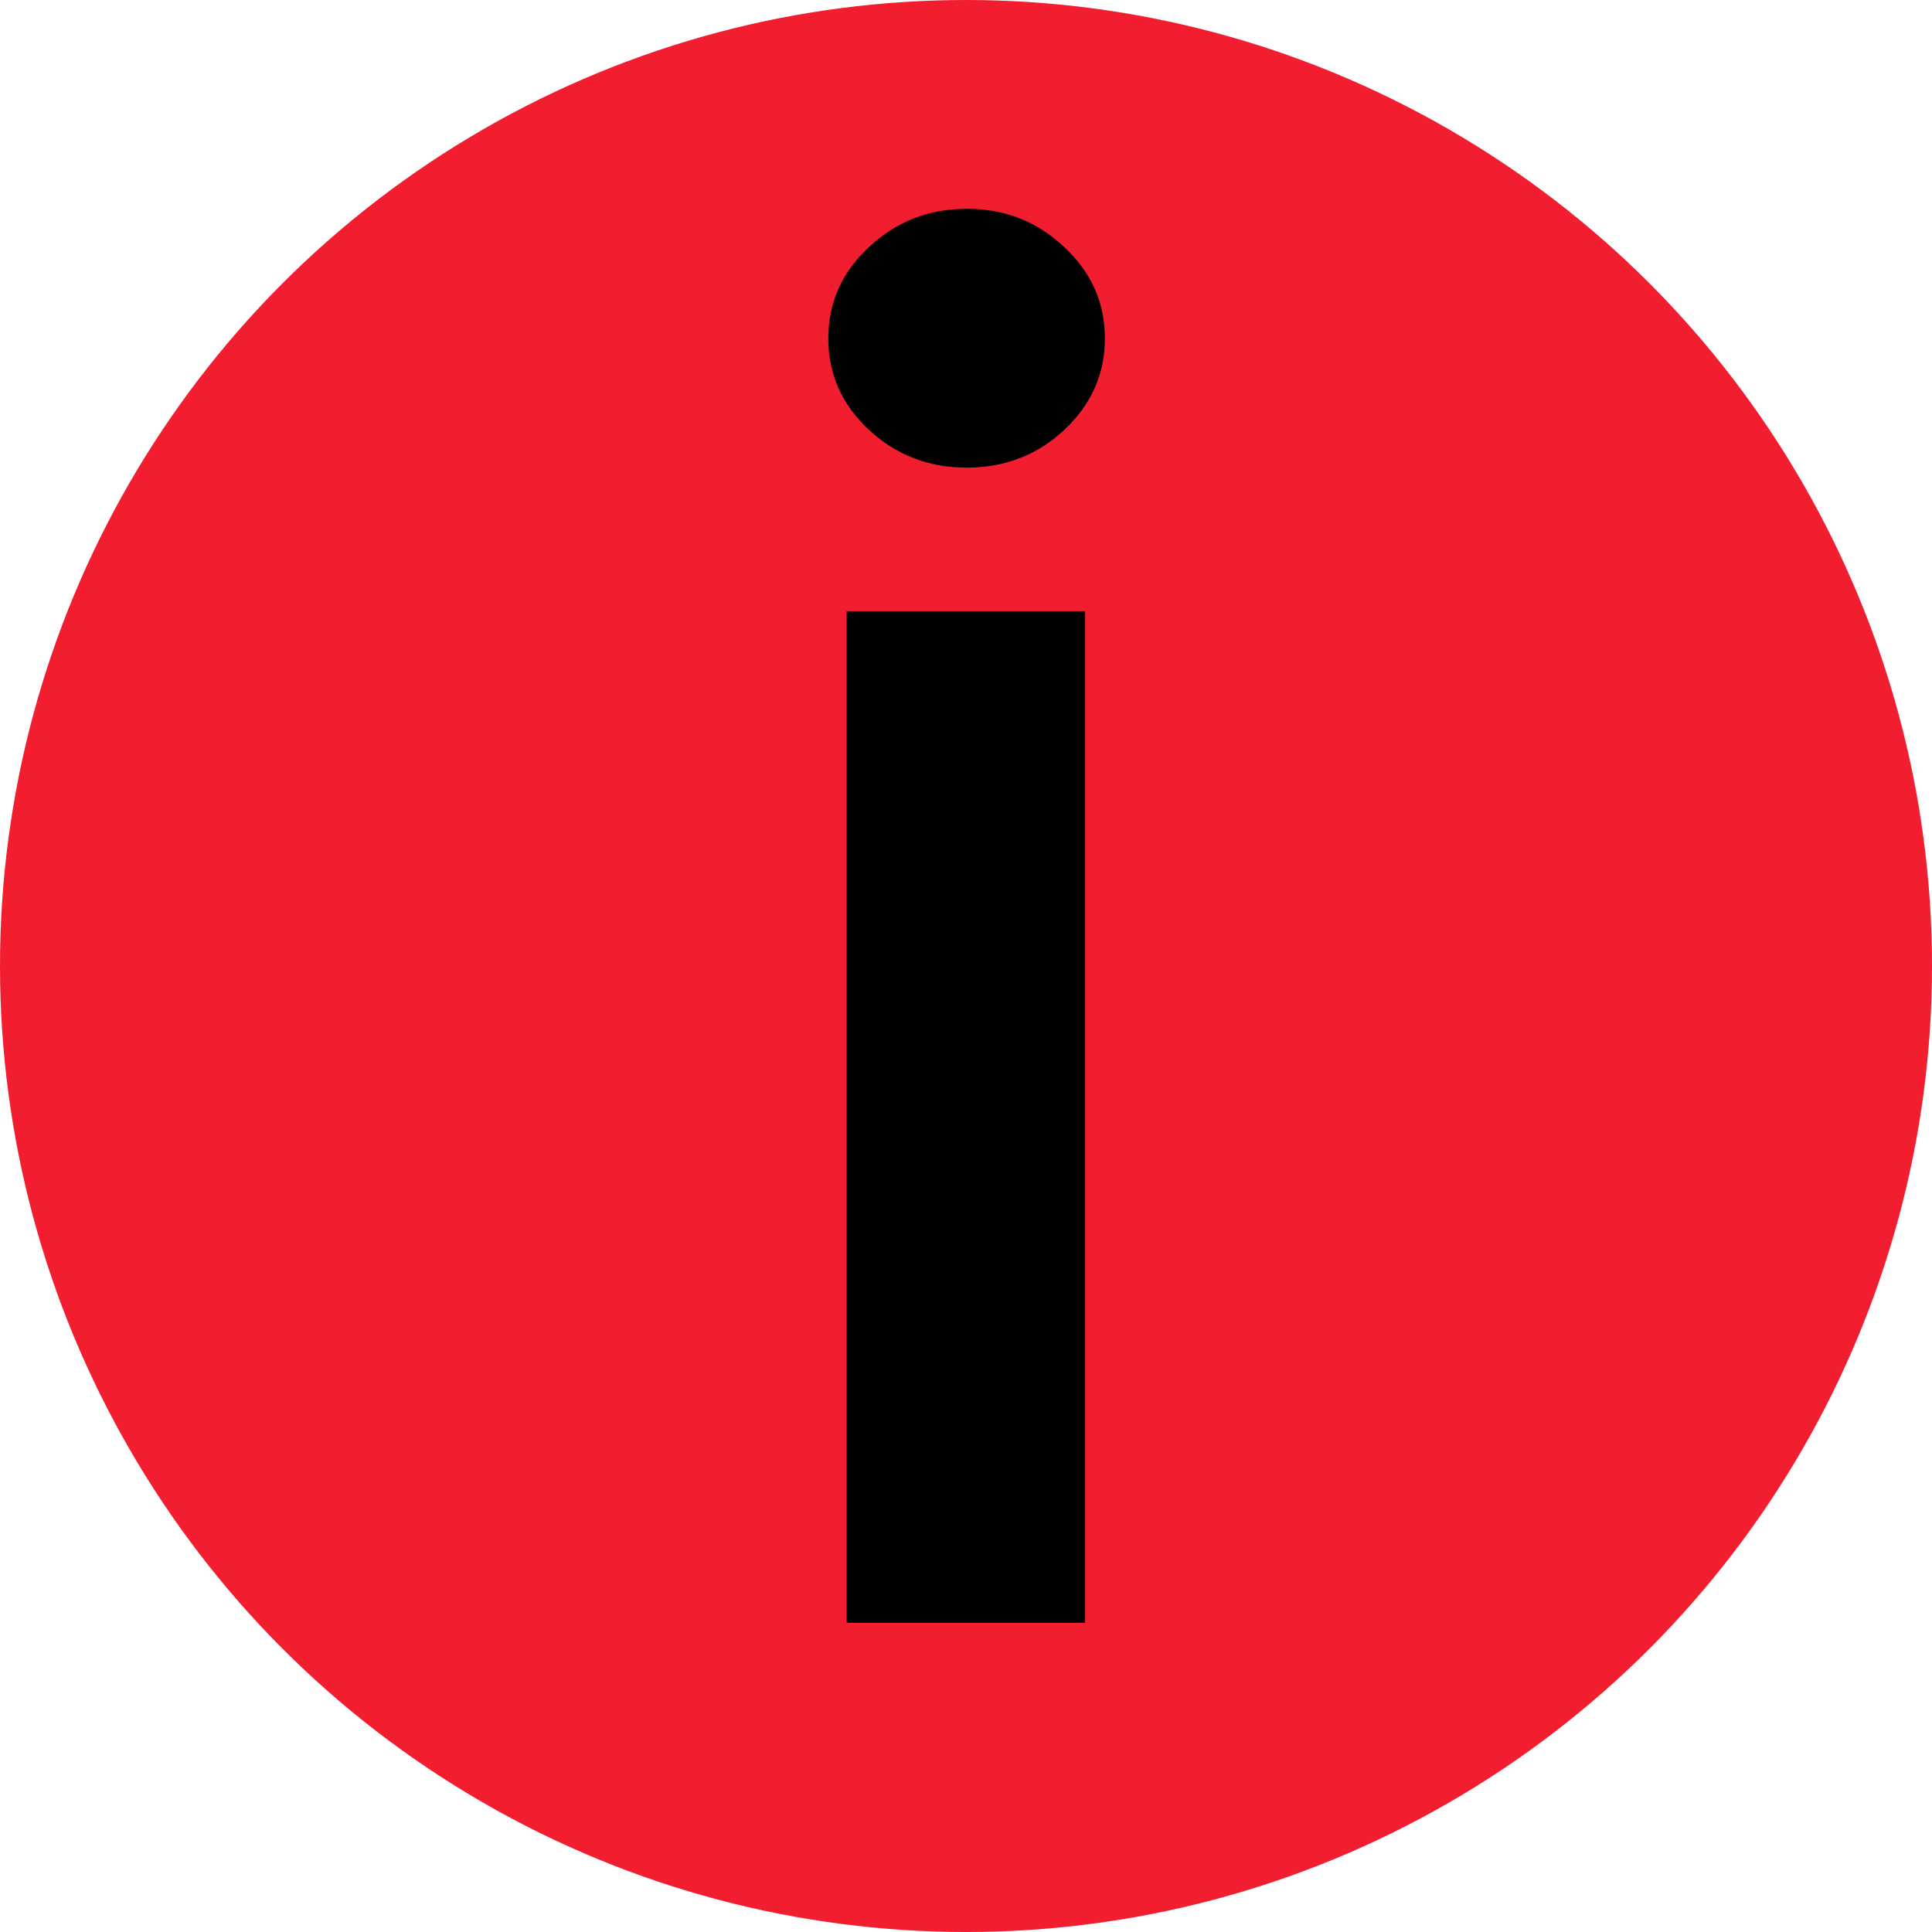 <svg width="25" height="25" viewBox="0 0 25 25" fill="none" xmlns="http://www.w3.org/2000/svg">
<circle cx="12.5" cy="12.5" r="12.5" fill="#F21D2F"/>
<path d="M10.956 21V7.909H14.041V21H10.956ZM12.508 6.051C12.019 6.051 11.598 5.889 11.246 5.565C10.894 5.236 10.718 4.841 10.718 4.381C10.718 3.915 10.894 3.52 11.246 3.196C11.598 2.866 12.019 2.702 12.508 2.702C13.002 2.702 13.422 2.866 13.769 3.196C14.121 3.52 14.297 3.915 14.297 4.381C14.297 4.841 14.121 5.236 13.769 5.565C13.422 5.889 13.002 6.051 12.508 6.051Z" fill="black"/>
</svg>
